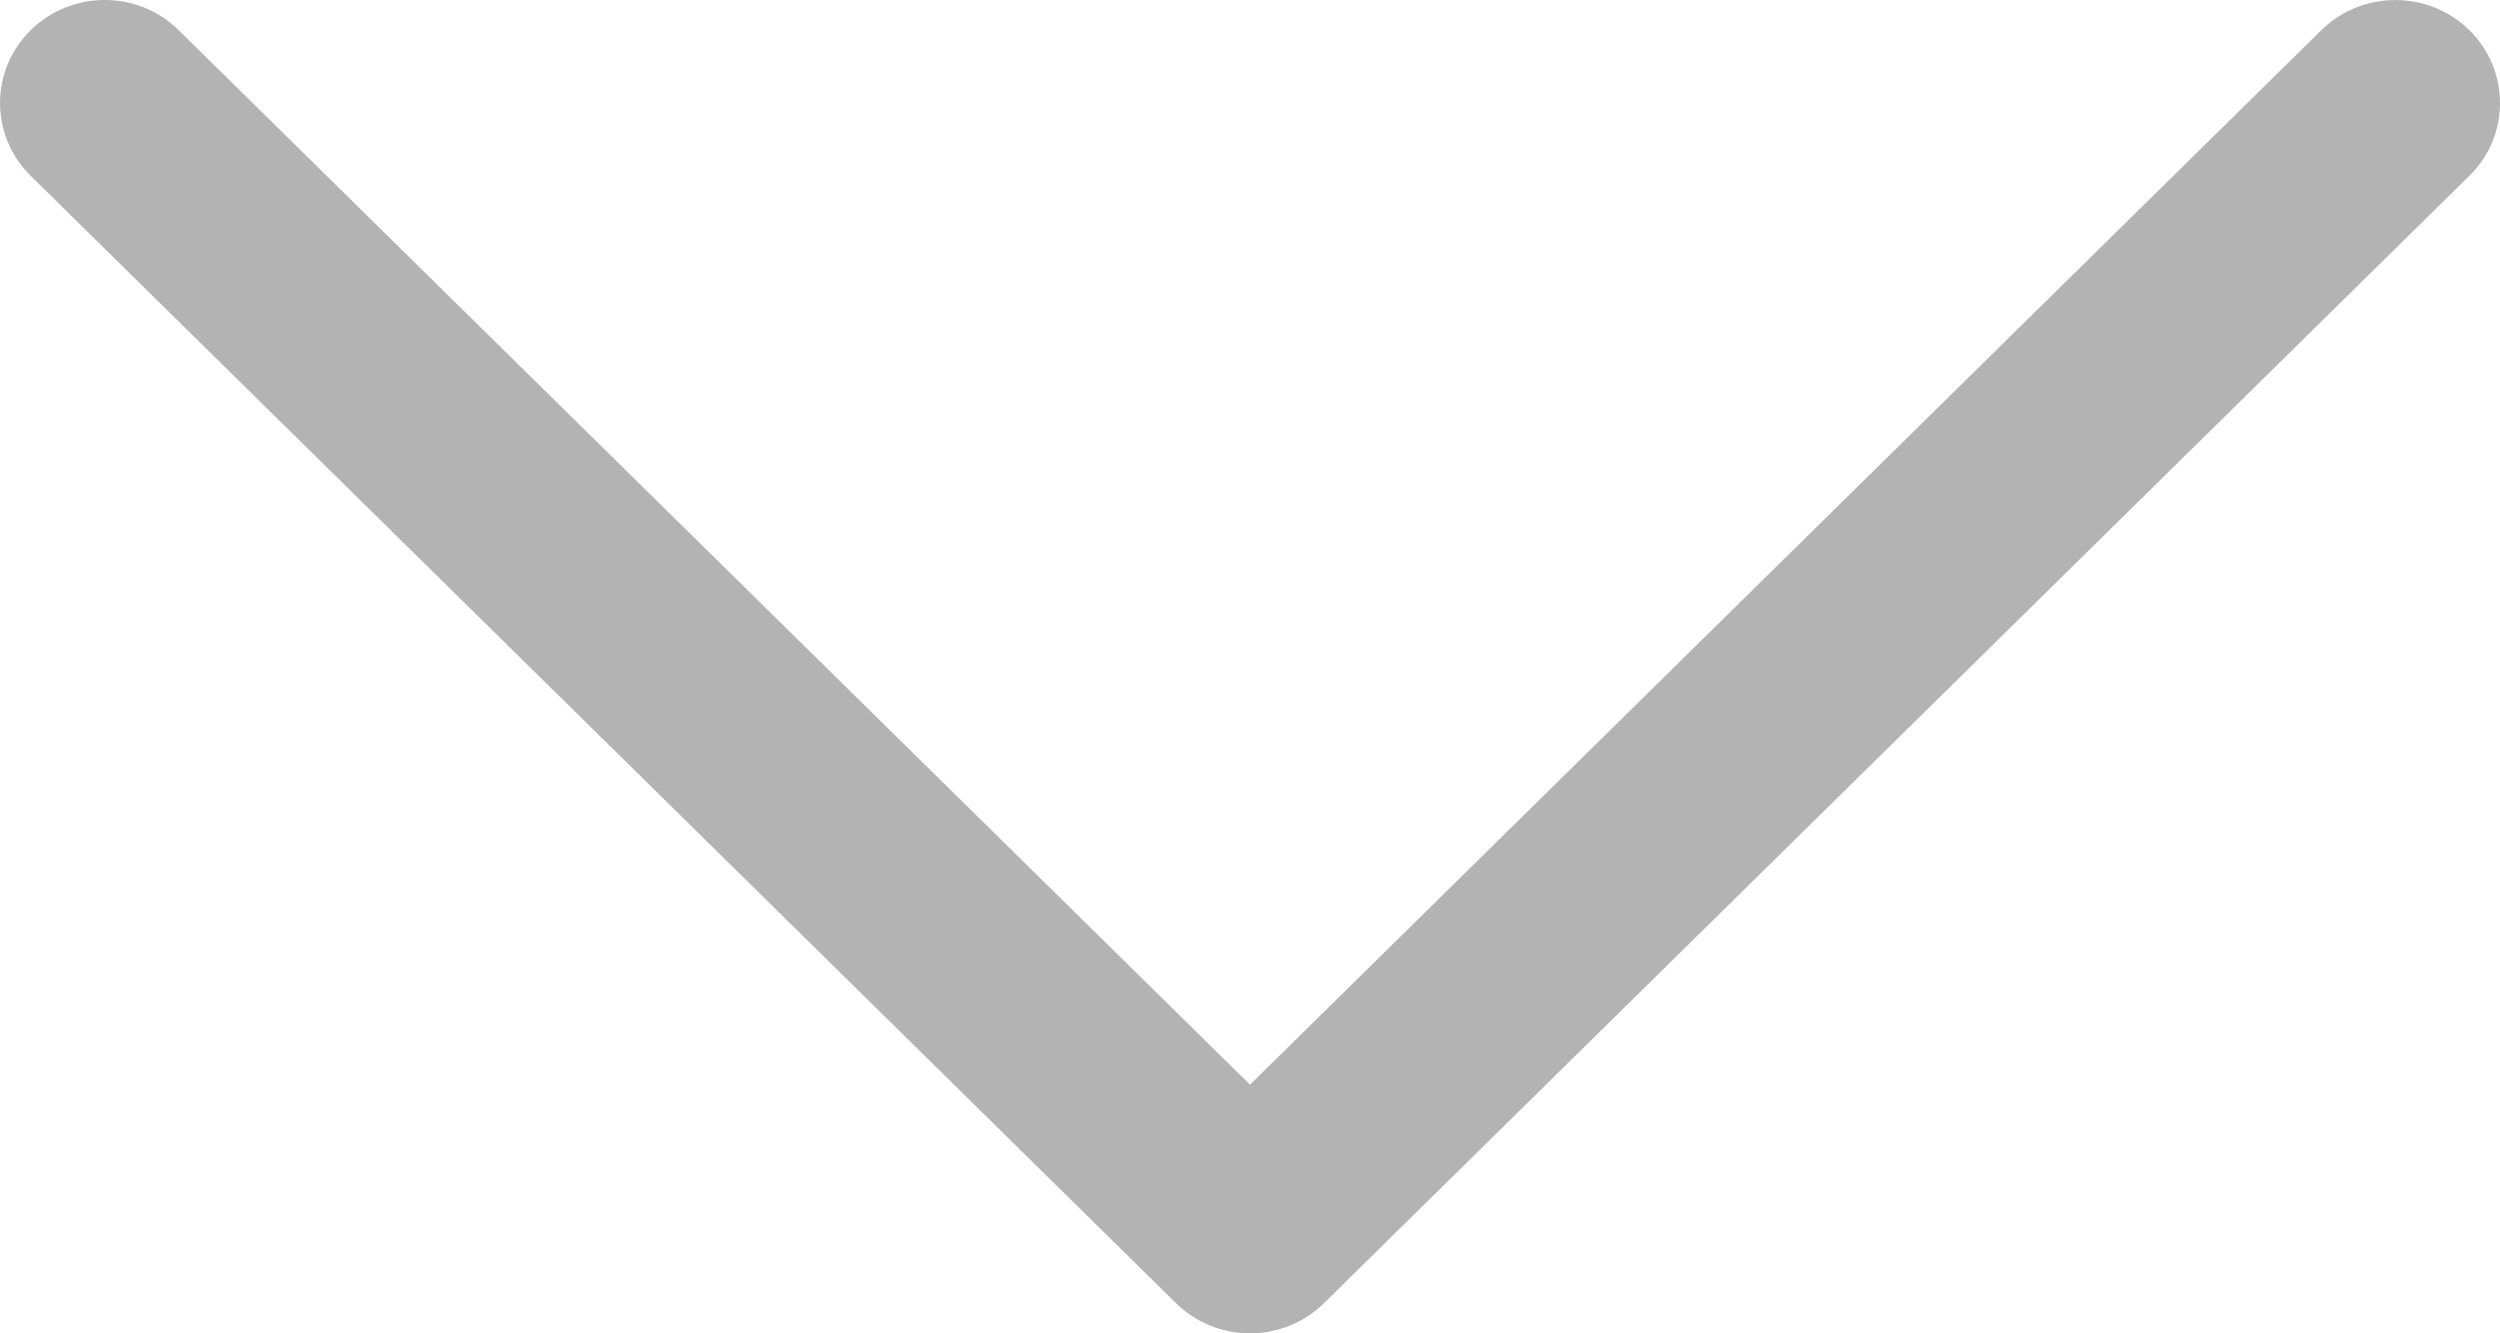 <?xml version="1.0" encoding="UTF-8" standalone="no"?>
<svg width="15px" height="8px" viewBox="0 0 15 8" version="1.1" xmlns="http://www.w3.org/2000/svg" xmlns:xlink="http://www.w3.org/1999/xlink">
    <!-- Generator: Sketch 47.1 (45422) - http://www.bohemiancoding.com/sketch -->
    <title>icon-arrow-mini</title>
    <desc>Created with Sketch.</desc>
    <defs></defs>
    <g id="Page-1" stroke="none" stroke-width="1" fill="none" fill-rule="evenodd">
        <g id="icon-arrow-mini" fill-rule="nonzero" fill="#B3B3B3">
            <path d="M15,0.618 C15,0.777 14.939,0.935 14.816,1.055 L7.944,7.819 C7.826,7.935 7.667,8 7.5,8 C7.333,8 7.174,7.935 7.056,7.819 L0.184,1.055 C-0.061,0.813 -0.061,0.422 0.184,0.181 C0.429,-0.06 0.827,-0.061 1.072,0.181 L7.5,6.508 L13.928,0.181 C14.173,-0.06 14.571,-0.06 14.816,0.181 C14.939,0.302 15,0.46 15,0.618" id="Fill-192"></path>
        </g>
    </g>
</svg>
